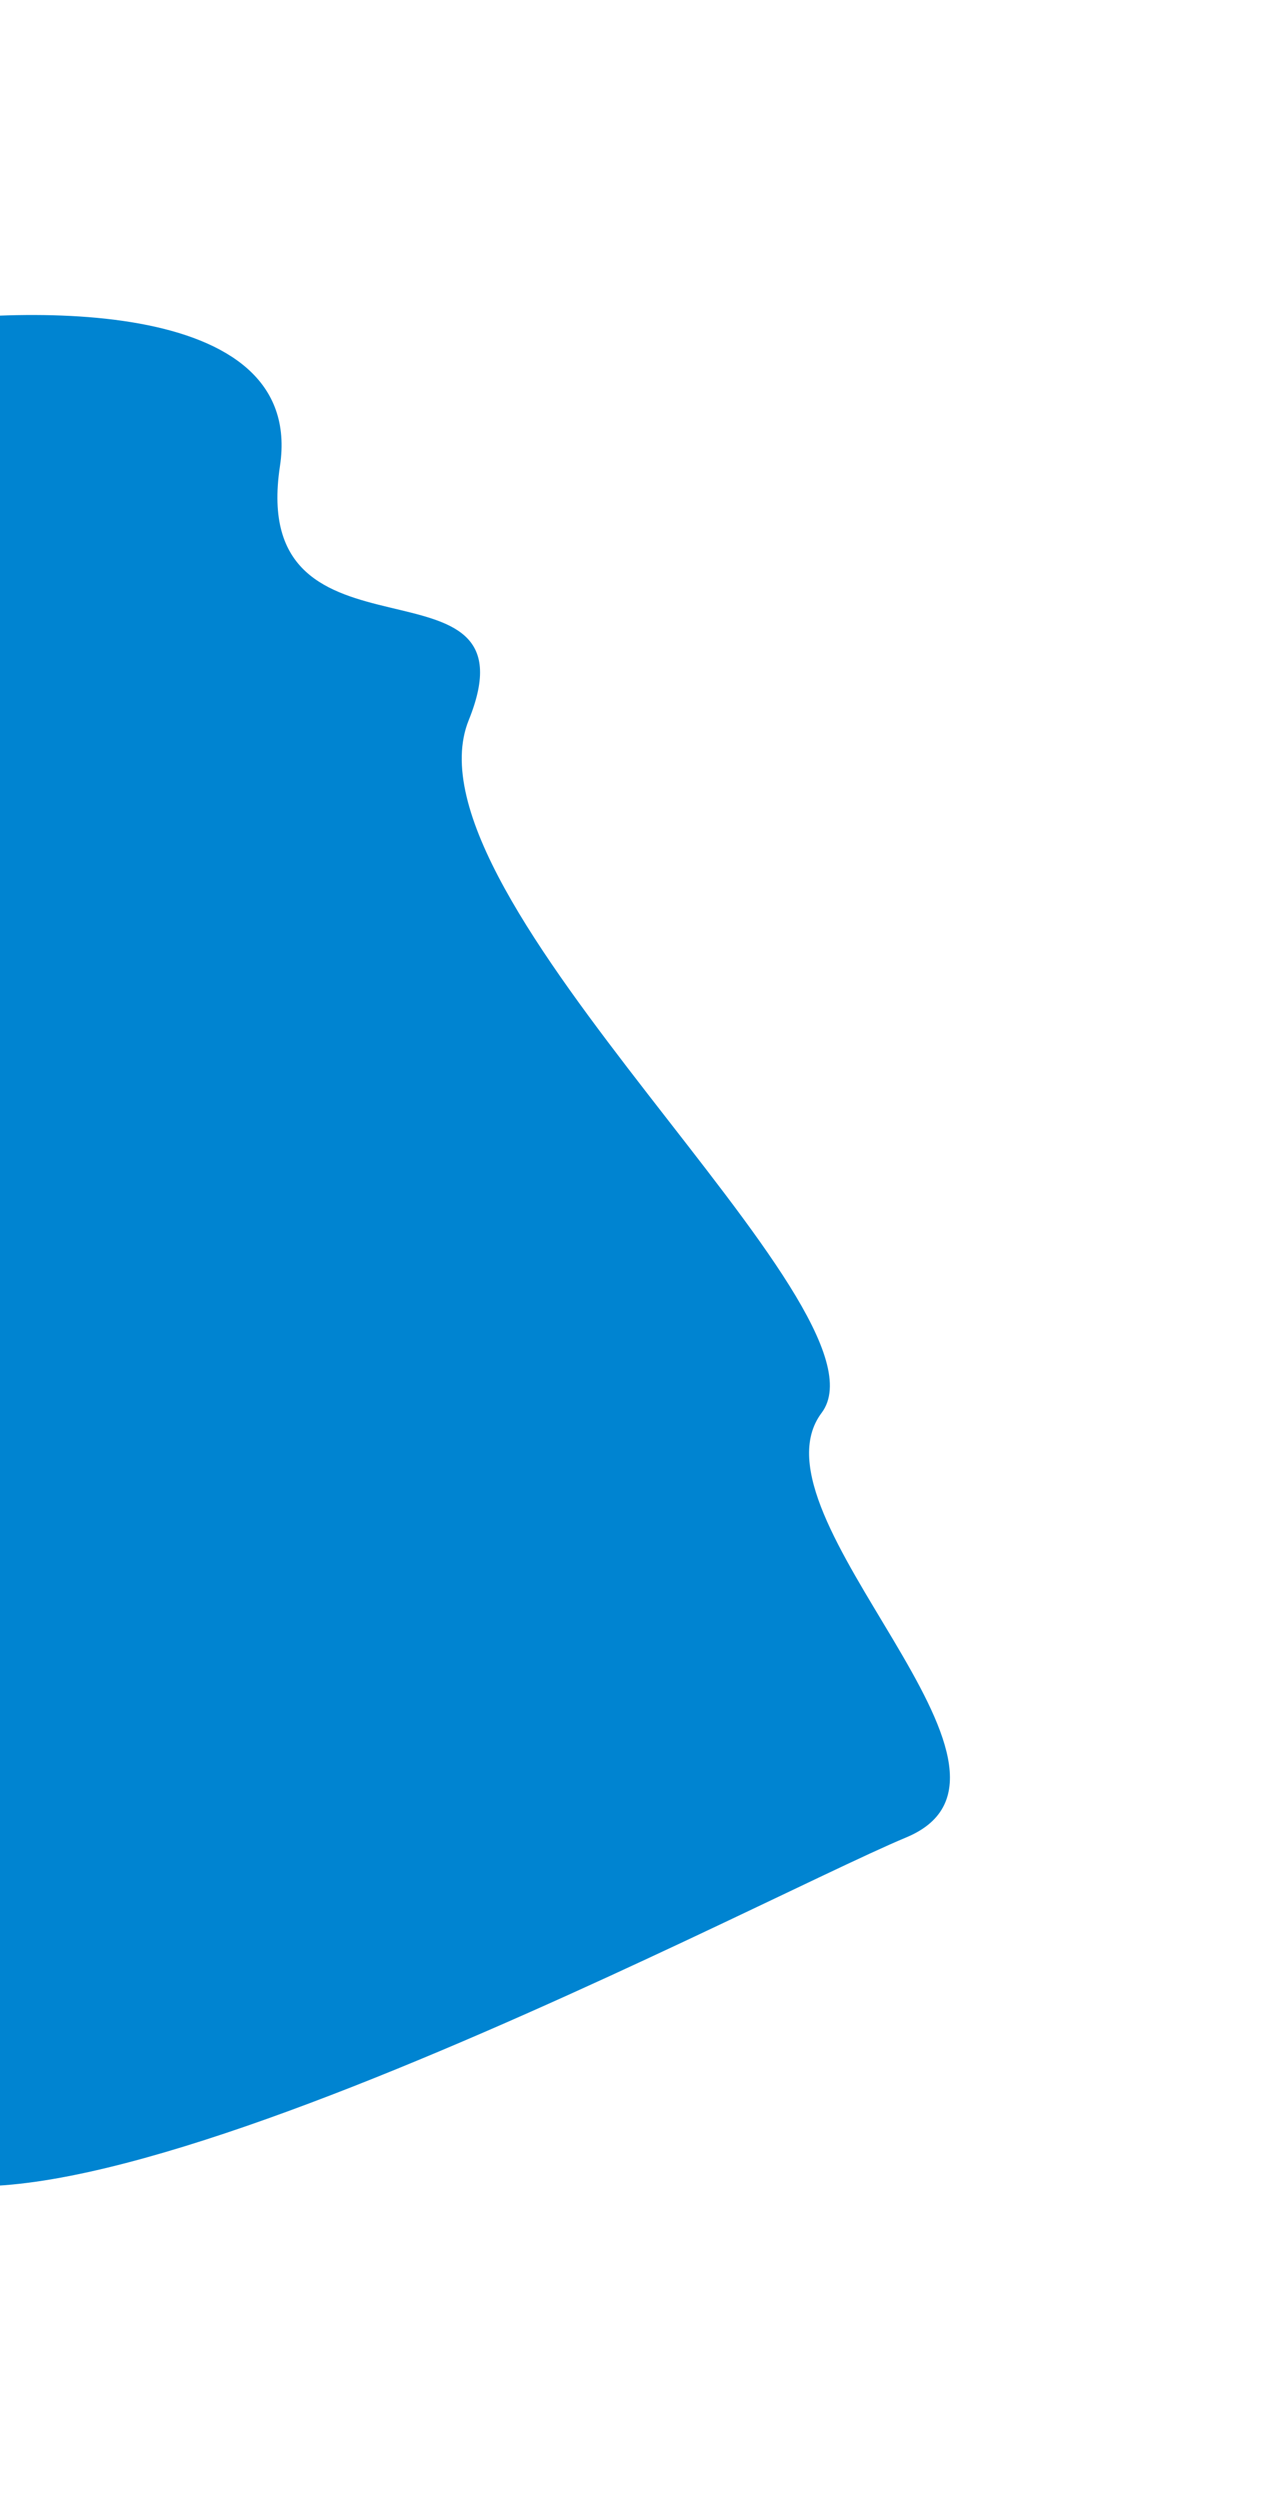 <svg width="485" height="960" viewBox="0 0 485 960" fill="none" xmlns="http://www.w3.org/2000/svg">
<g filter="url(#filter0_f_16_2150)">
<path d="M107.5 179C117.5 113 6.333 116.5 -50.5 126.5C-58.833 330.333 -70.5 754 -50.5 818C-25.5 898 288 730.5 348 705.5C408 680.5 285.5 582.5 315.5 542.5C345.5 502.5 152.5 344.5 180 276.5C207.5 208.5 95 261.5 107.5 179Z" fill="#0084D1"/>
</g>
<defs>
<filter id="filter0_f_16_2150" x="-181.543" y="0.951" width="666.324" height="958.52" filterUnits="userSpaceOnUse" color-interpolation-filters="sRGB">
<feFlood flood-opacity="0" result="BackgroundImageFix"/>
<feBlend mode="normal" in="SourceGraphic" in2="BackgroundImageFix" result="shape"/>
<feGaussianBlur stdDeviation="60" result="effect1_foregroundBlur_16_2150"/>
</filter>
</defs>
</svg>
